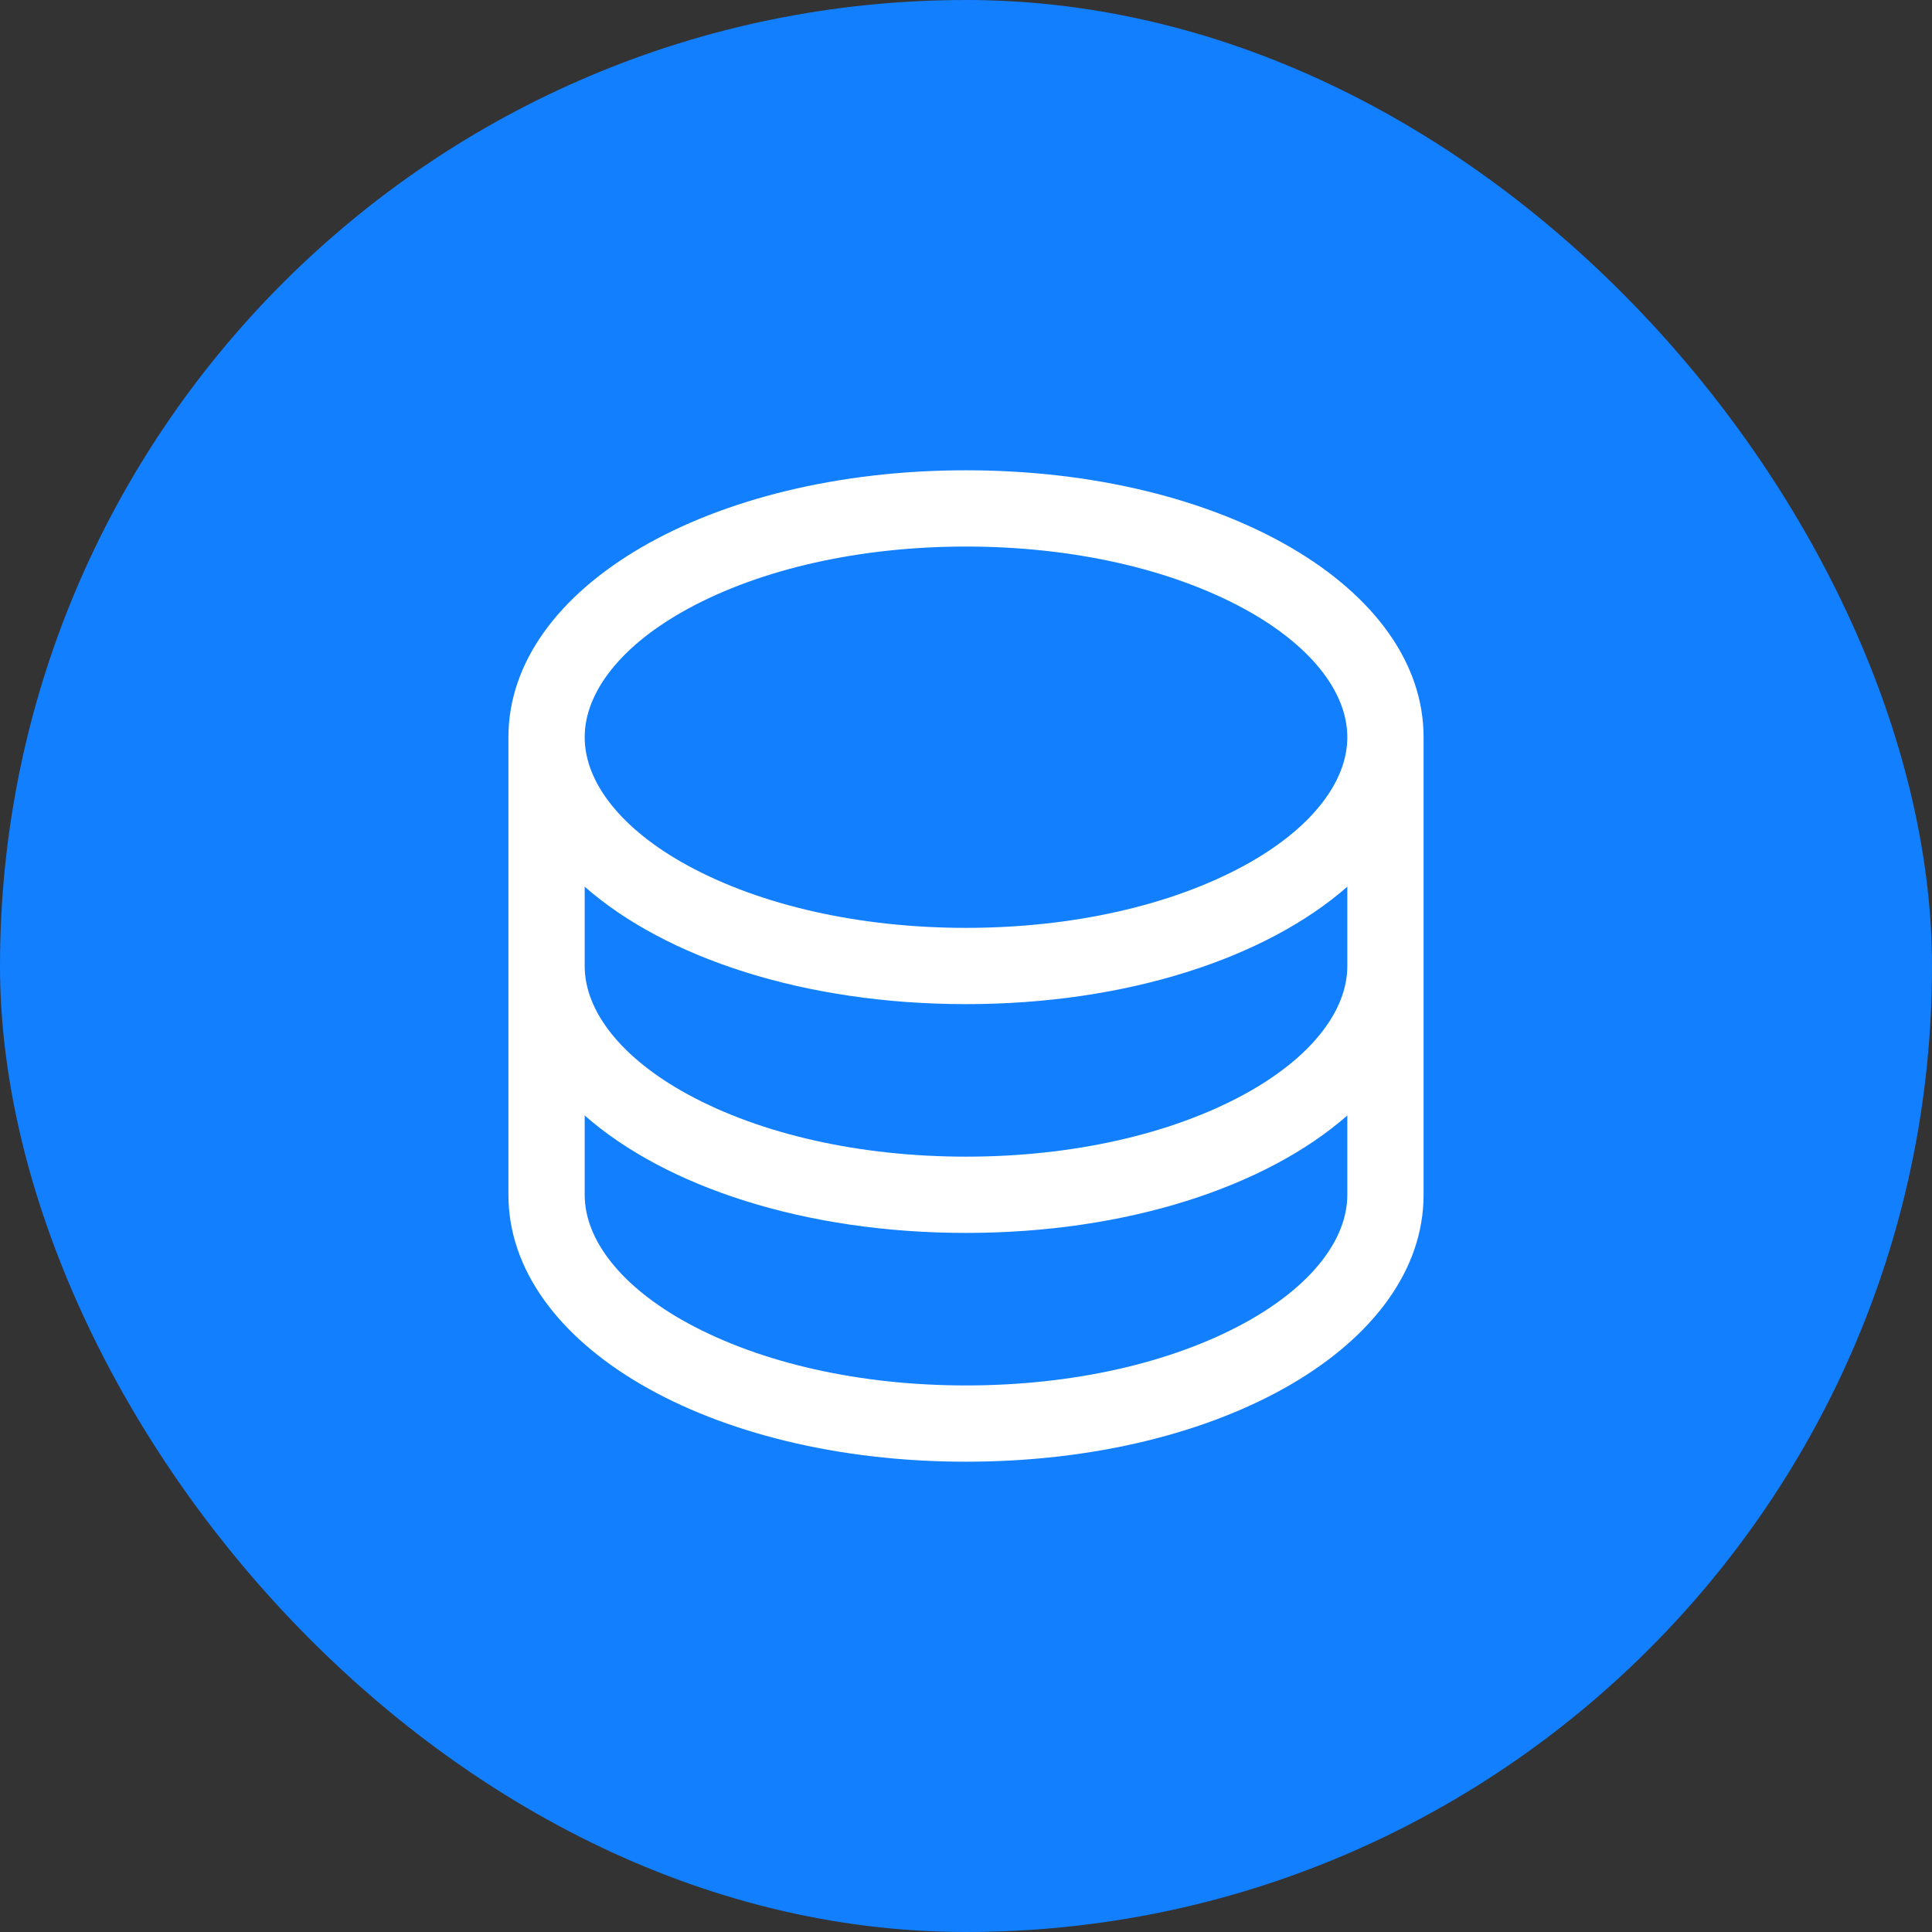 <svg width="38" height="38" viewBox="0 0 38 38" fill="none" xmlns="http://www.w3.org/2000/svg">
<rect x="0" y="0" width="38" height="38" fill="#333333" stroke="none"/>
<rect width="38" height="38" rx="19" fill="#127FFF"/>
<path d="M19 9.25C13.953 9.25 10 11.556 10 14.5V23.5C10 26.444 13.953 28.75 19 28.75C24.047 28.75 28 26.444 28 23.5V14.5C28 11.556 24.047 9.25 19 9.25ZM26.5 19C26.5 19.902 25.761 20.822 24.474 21.524C23.025 22.314 21.08 22.75 19 22.75C16.92 22.75 14.975 22.314 13.526 21.524C12.239 20.822 11.5 19.902 11.5 19V17.44C13.099 18.846 15.834 19.75 19 19.75C22.166 19.75 24.901 18.843 26.5 17.44V19ZM13.526 11.976C14.975 11.186 16.92 10.75 19 10.75C21.08 10.75 23.025 11.186 24.474 11.976C25.761 12.678 26.5 13.598 26.5 14.5C26.5 15.402 25.761 16.322 24.474 17.024C23.025 17.814 21.08 18.25 19 18.25C16.92 18.25 14.975 17.814 13.526 17.024C12.239 16.322 11.5 15.402 11.5 14.5C11.5 13.598 12.239 12.678 13.526 11.976ZM24.474 26.024C23.025 26.814 21.08 27.25 19 27.25C16.92 27.25 14.975 26.814 13.526 26.024C12.239 25.322 11.5 24.402 11.5 23.5V21.94C13.099 23.346 15.834 24.25 19 24.25C22.166 24.25 24.901 23.343 26.5 21.94V23.5C26.5 24.402 25.761 25.322 24.474 26.024Z" fill="white"/>
</svg>
